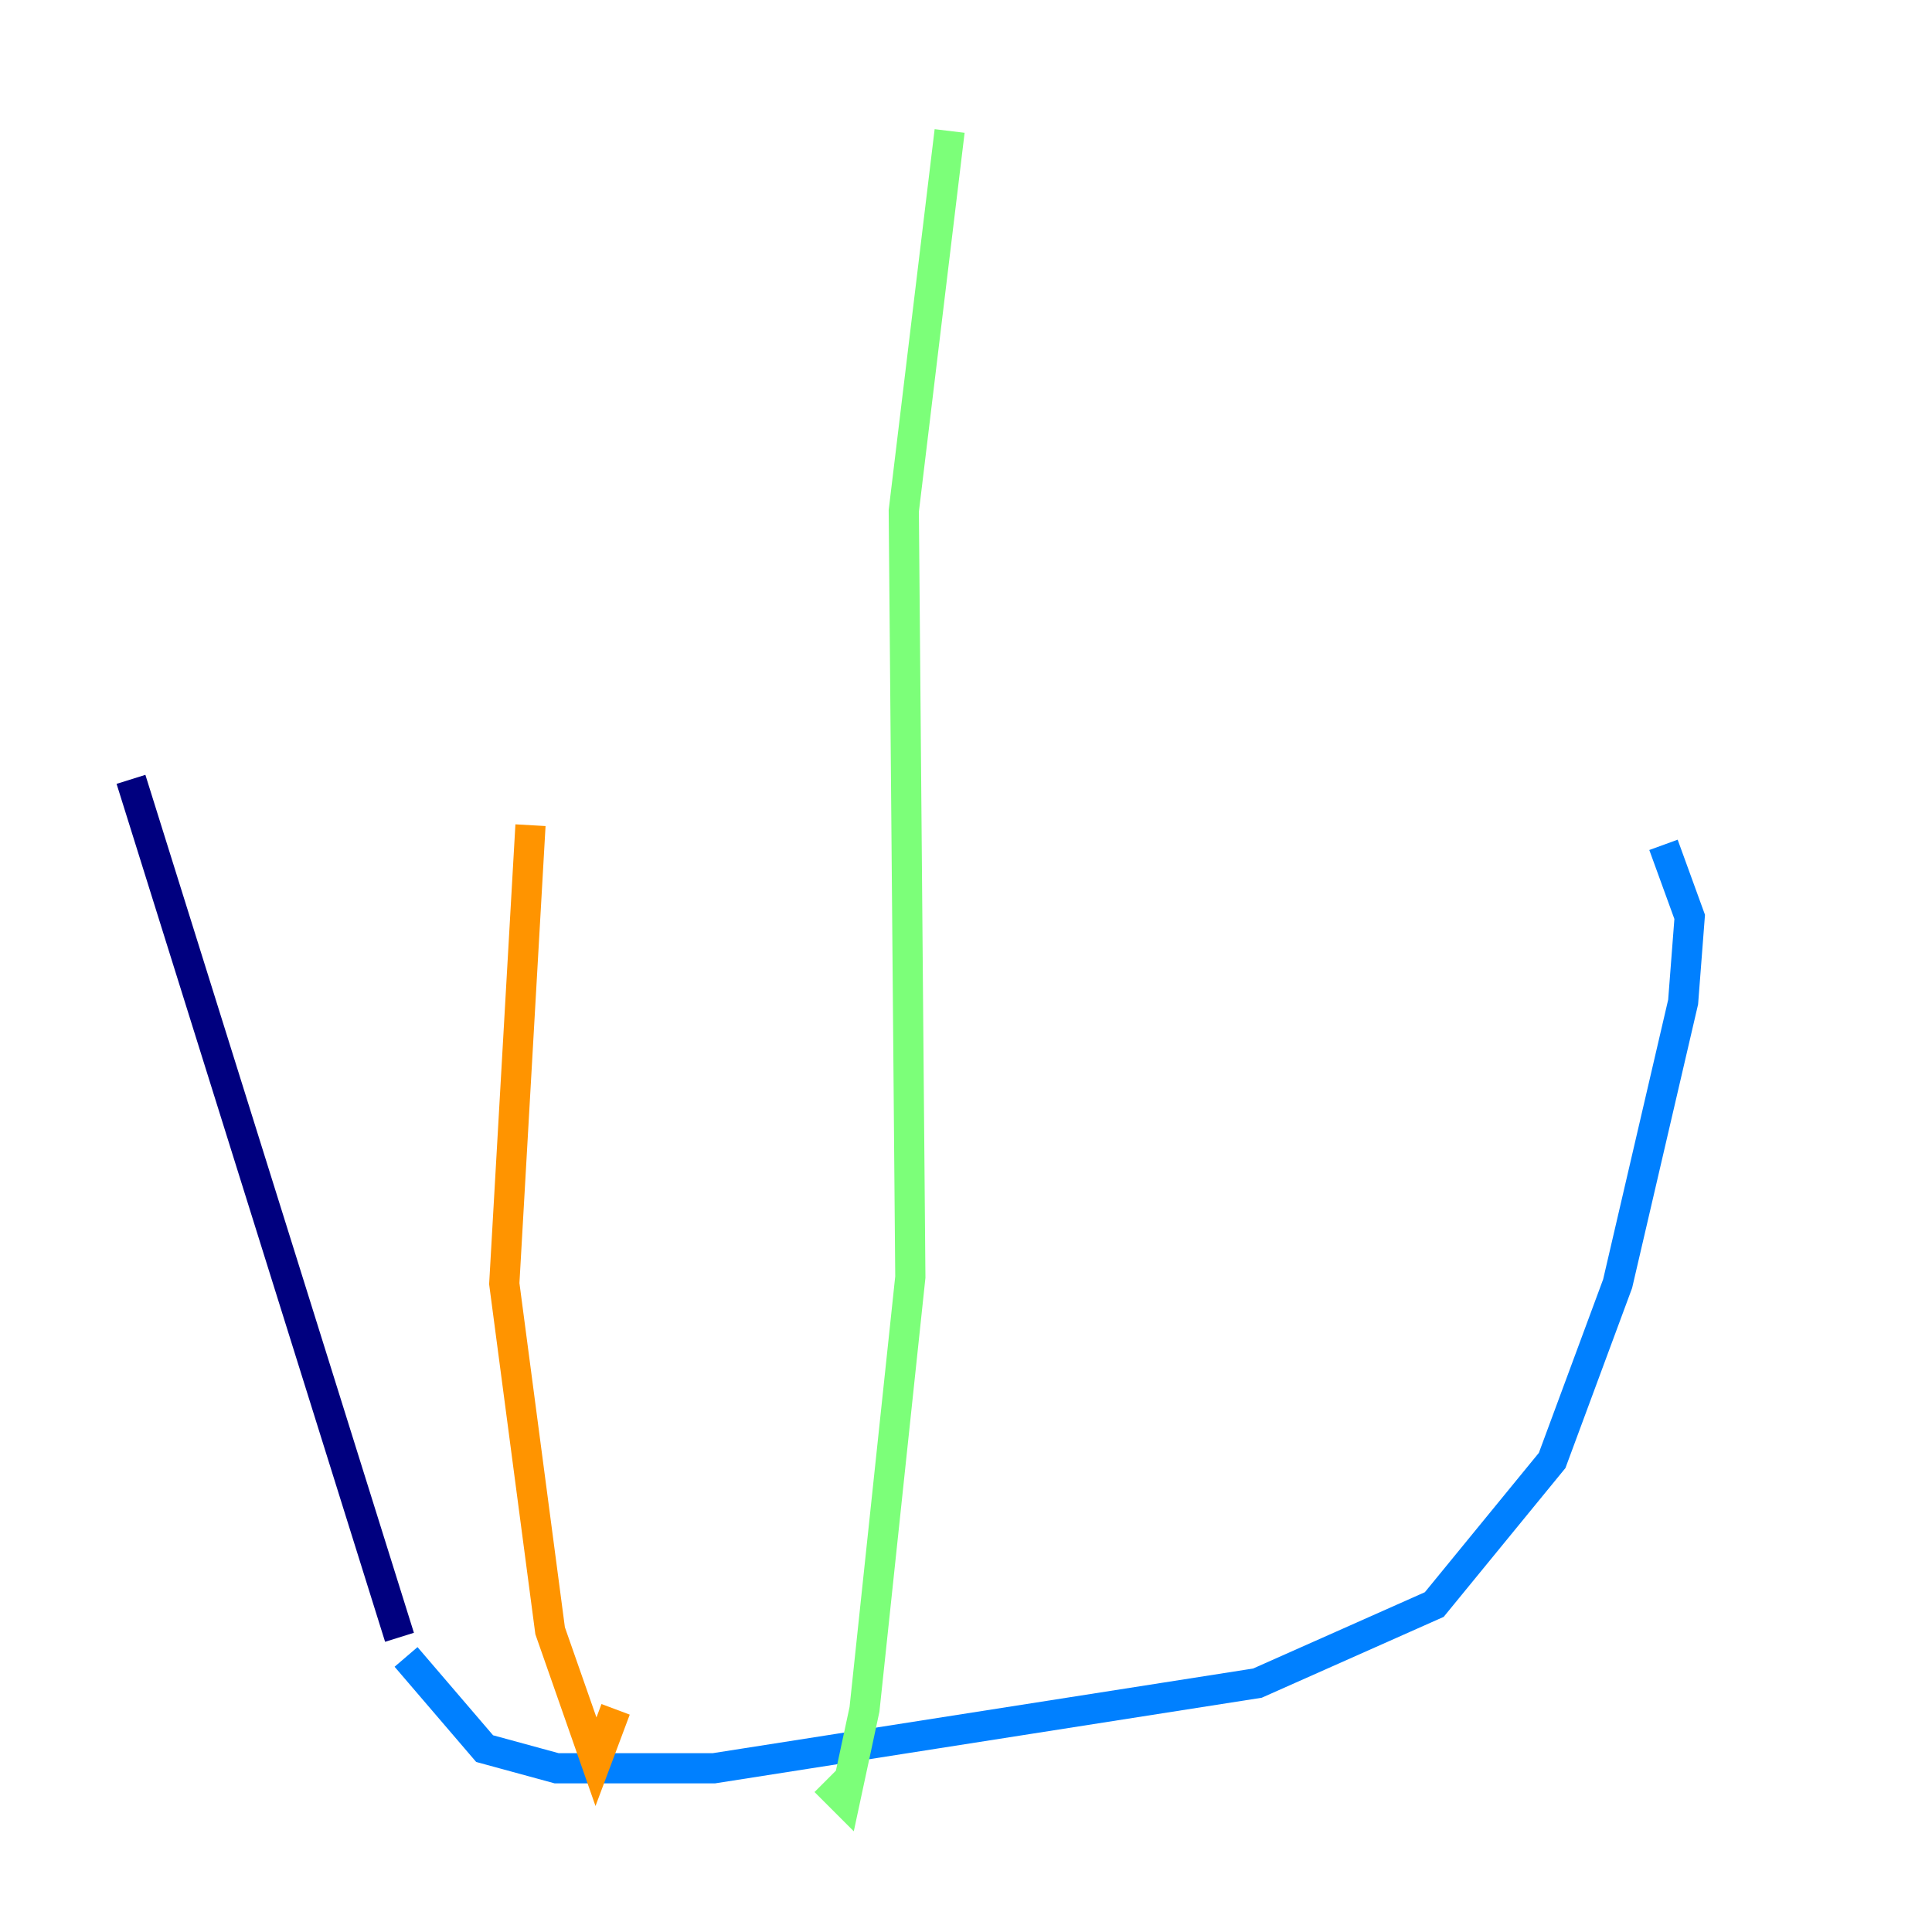 <?xml version="1.0" encoding="utf-8" ?>
<svg baseProfile="tiny" height="128" version="1.2" viewBox="0,0,128,128" width="128" xmlns="http://www.w3.org/2000/svg" xmlns:ev="http://www.w3.org/2001/xml-events" xmlns:xlink="http://www.w3.org/1999/xlink"><defs /><polyline fill="none" points="8.678,51.634 26.468,108.475" stroke="#00007f" stroke-width="2" /><polyline fill="none" points="26.902,109.776 32.108,115.851 36.881,117.153 47.295,117.153 83.308,111.512 95.024,106.305 102.834,96.759 107.173,85.044 111.512,66.386 111.946,60.746 110.21,55.973" stroke="#0080ff" stroke-width="2" /><polyline fill="none" points="62.915,8.678 59.878,33.844 60.312,84.61 57.275,113.248 55.973,119.322 54.671,118.02" stroke="#7cff79" stroke-width="2" /><polyline fill="none" points="35.146,54.671 33.41,85.044 36.447,108.041 39.485,116.719 40.786,113.248" stroke="#ff9400" stroke-width="2" /><polyline fill="none" points="70.725,112.38 70.725,112.38" stroke="#7f0000" stroke-width="2" /></svg>